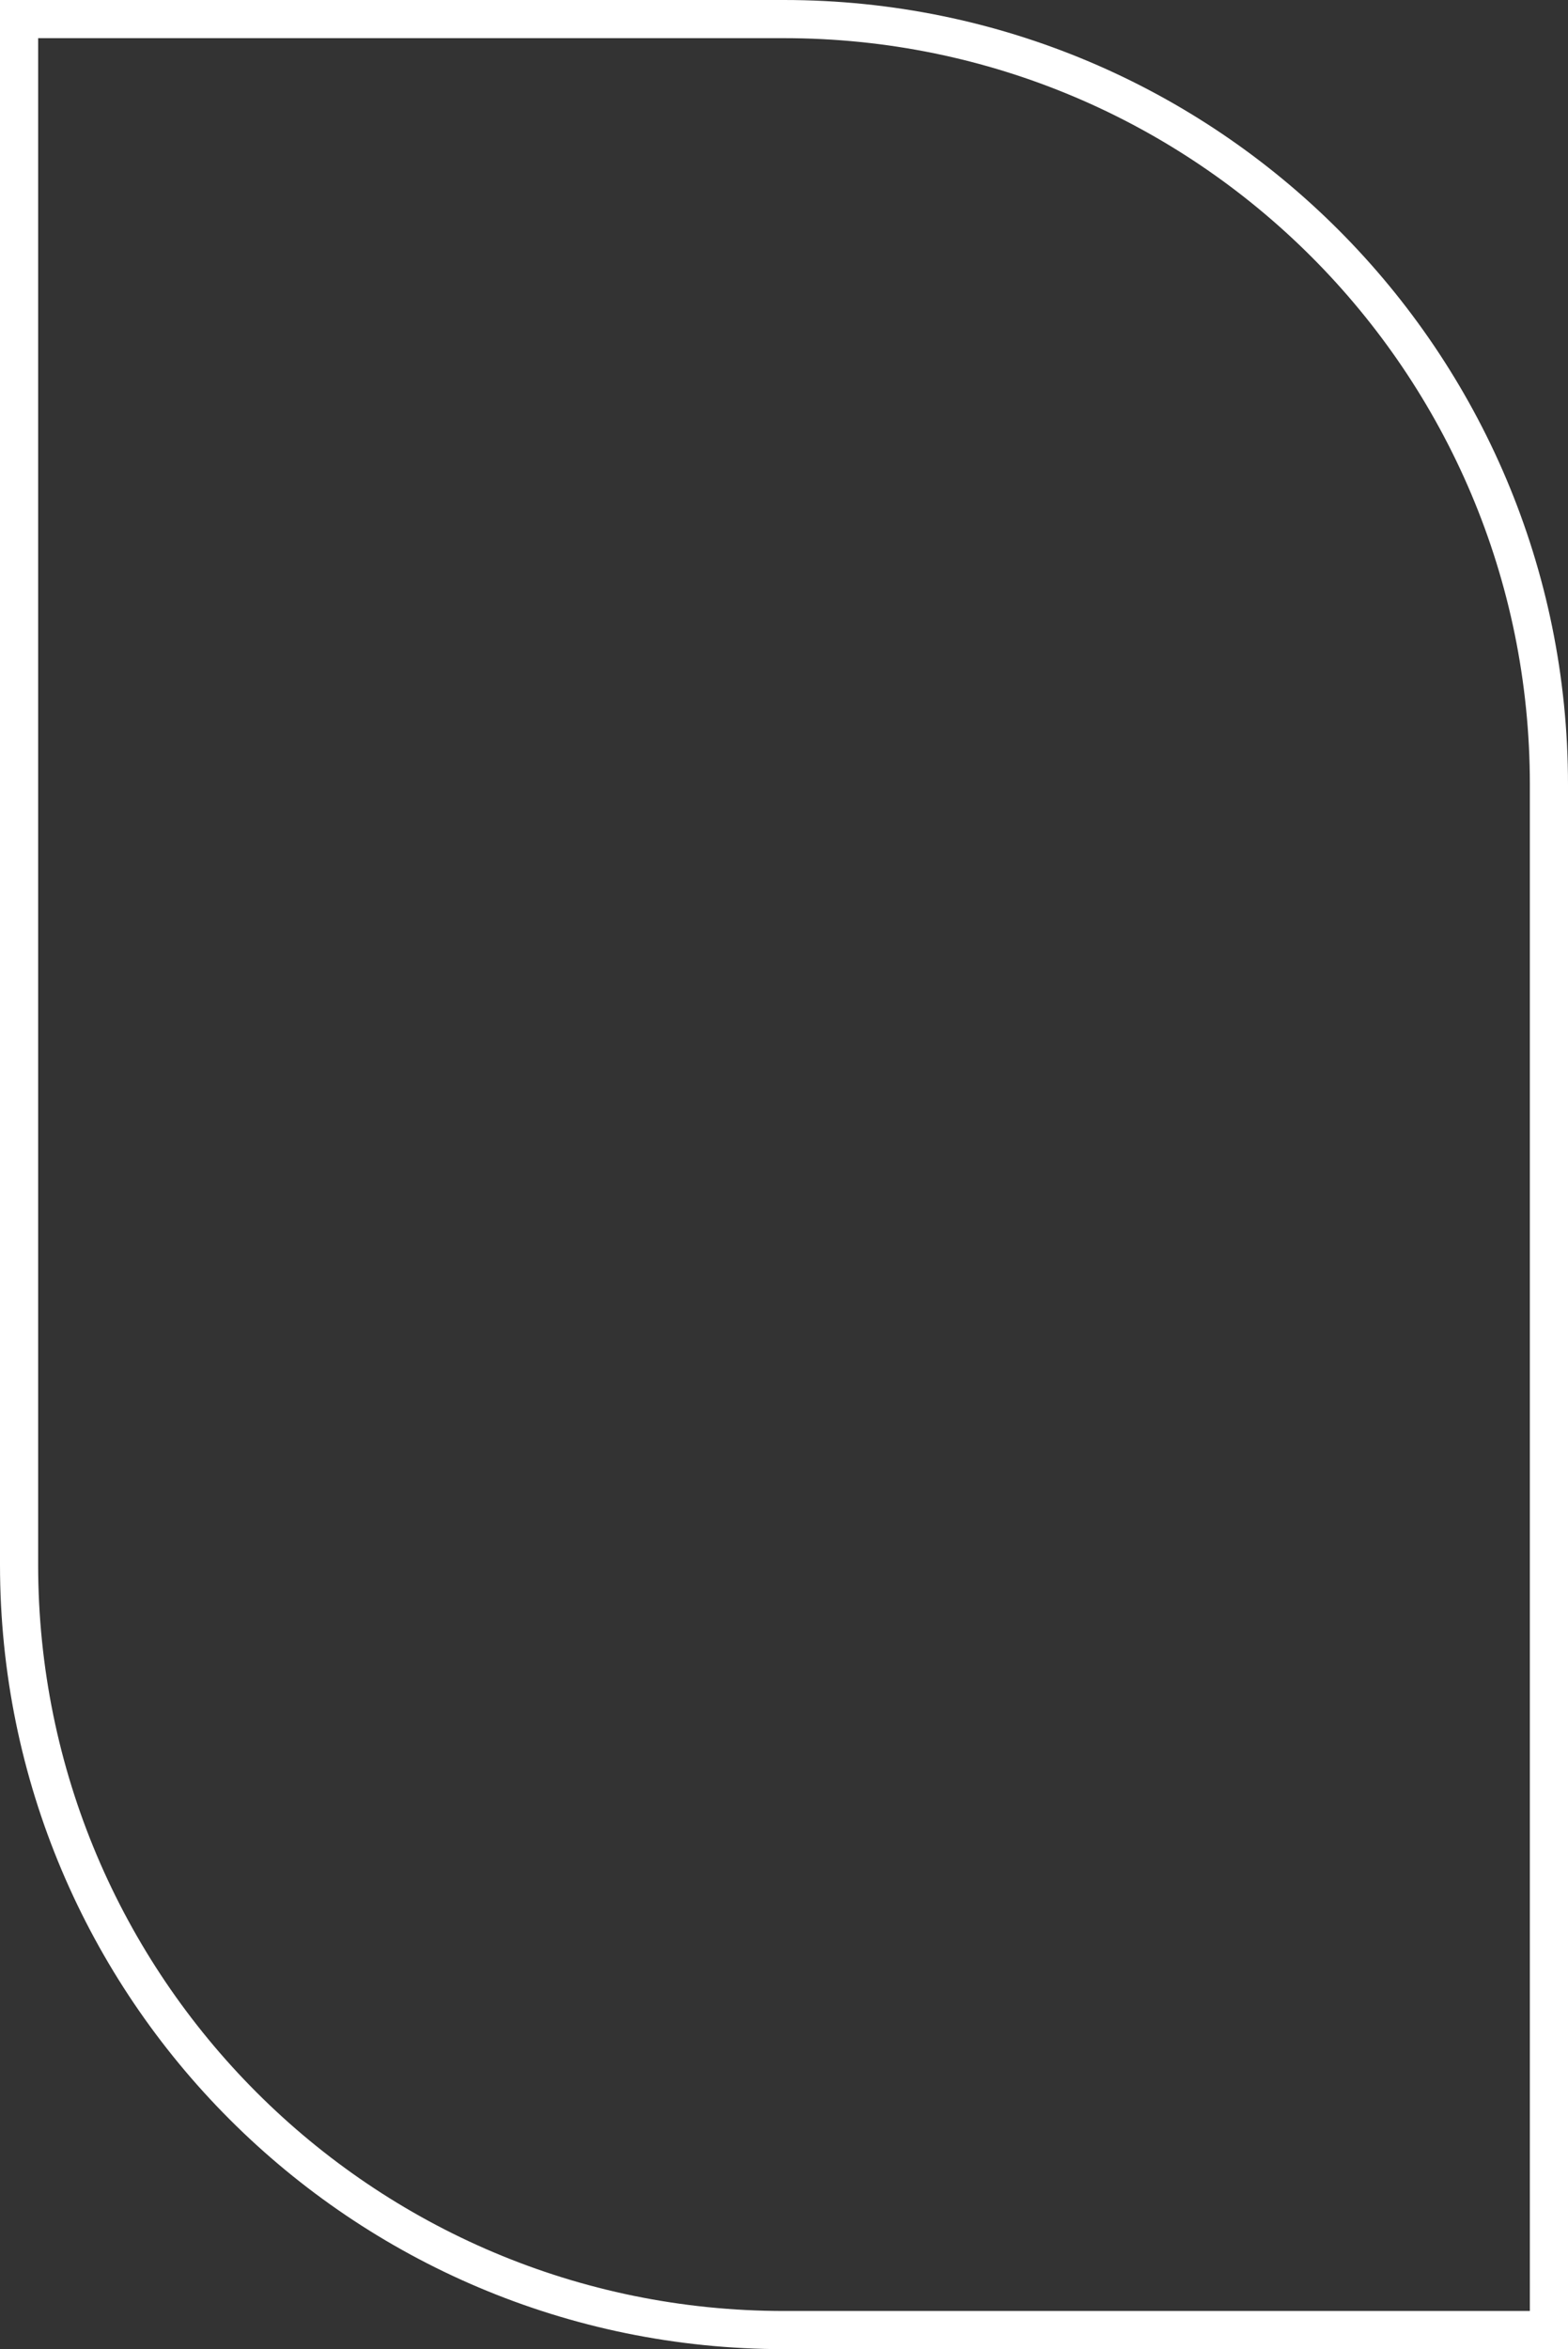 <svg width="370" height="554" viewBox="0 0 370 554" fill="none" xmlns="http://www.w3.org/2000/svg">
<rect x="0" y="0" width="370" height="554" fill="#333333" stroke="none"/>
<path d="M9 4.5H4.5V9V369C4.5 468.687 85.313 549.5 185 549.5H361H365.5V545V185C365.5 85.313 284.687 4.5 185 4.5H9Z" stroke="white" stroke-width="9"/>
</svg>
